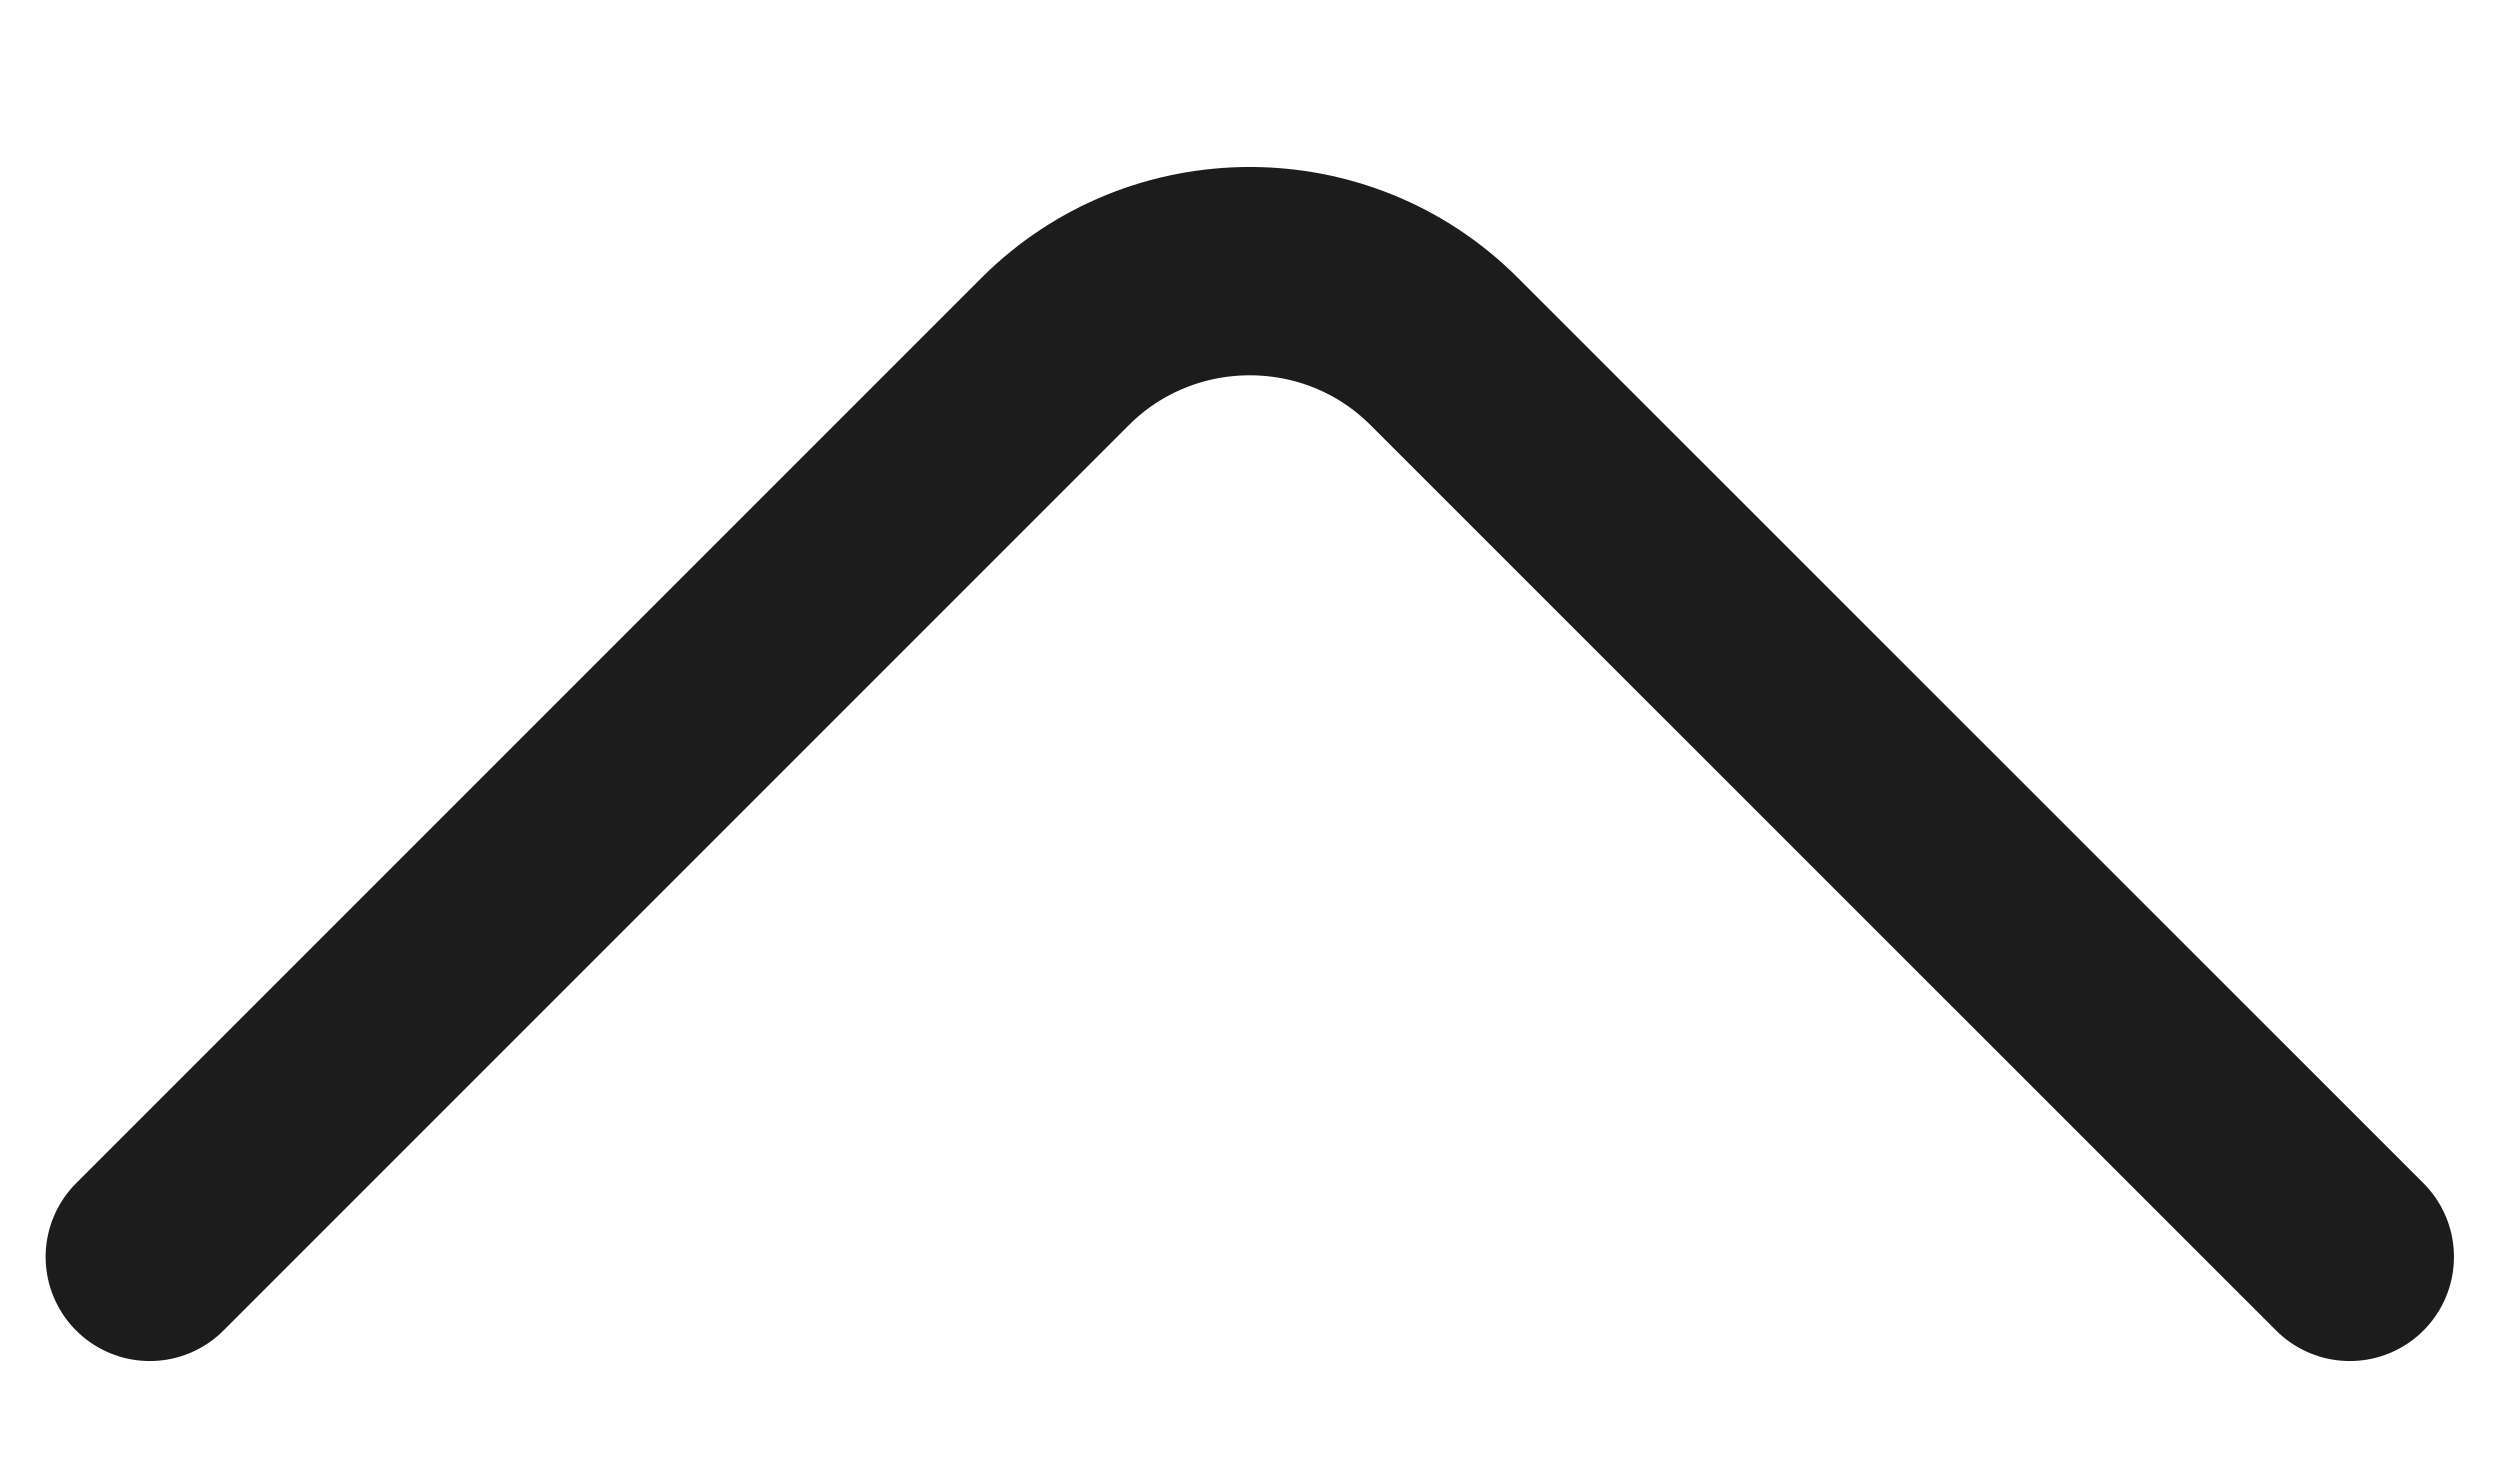 <svg width="12" height="7" viewBox="0 0 12 7" fill="none" xmlns="http://www.w3.org/2000/svg">
<path d="M11.279 6.033L6.932 1.687C6.419 1.173 5.579 1.173 5.065 1.687L0.719 6.033" stroke="#1C1C1C" stroke-miterlimit="10" stroke-linecap="round" stroke-linejoin="round"/>
</svg>
